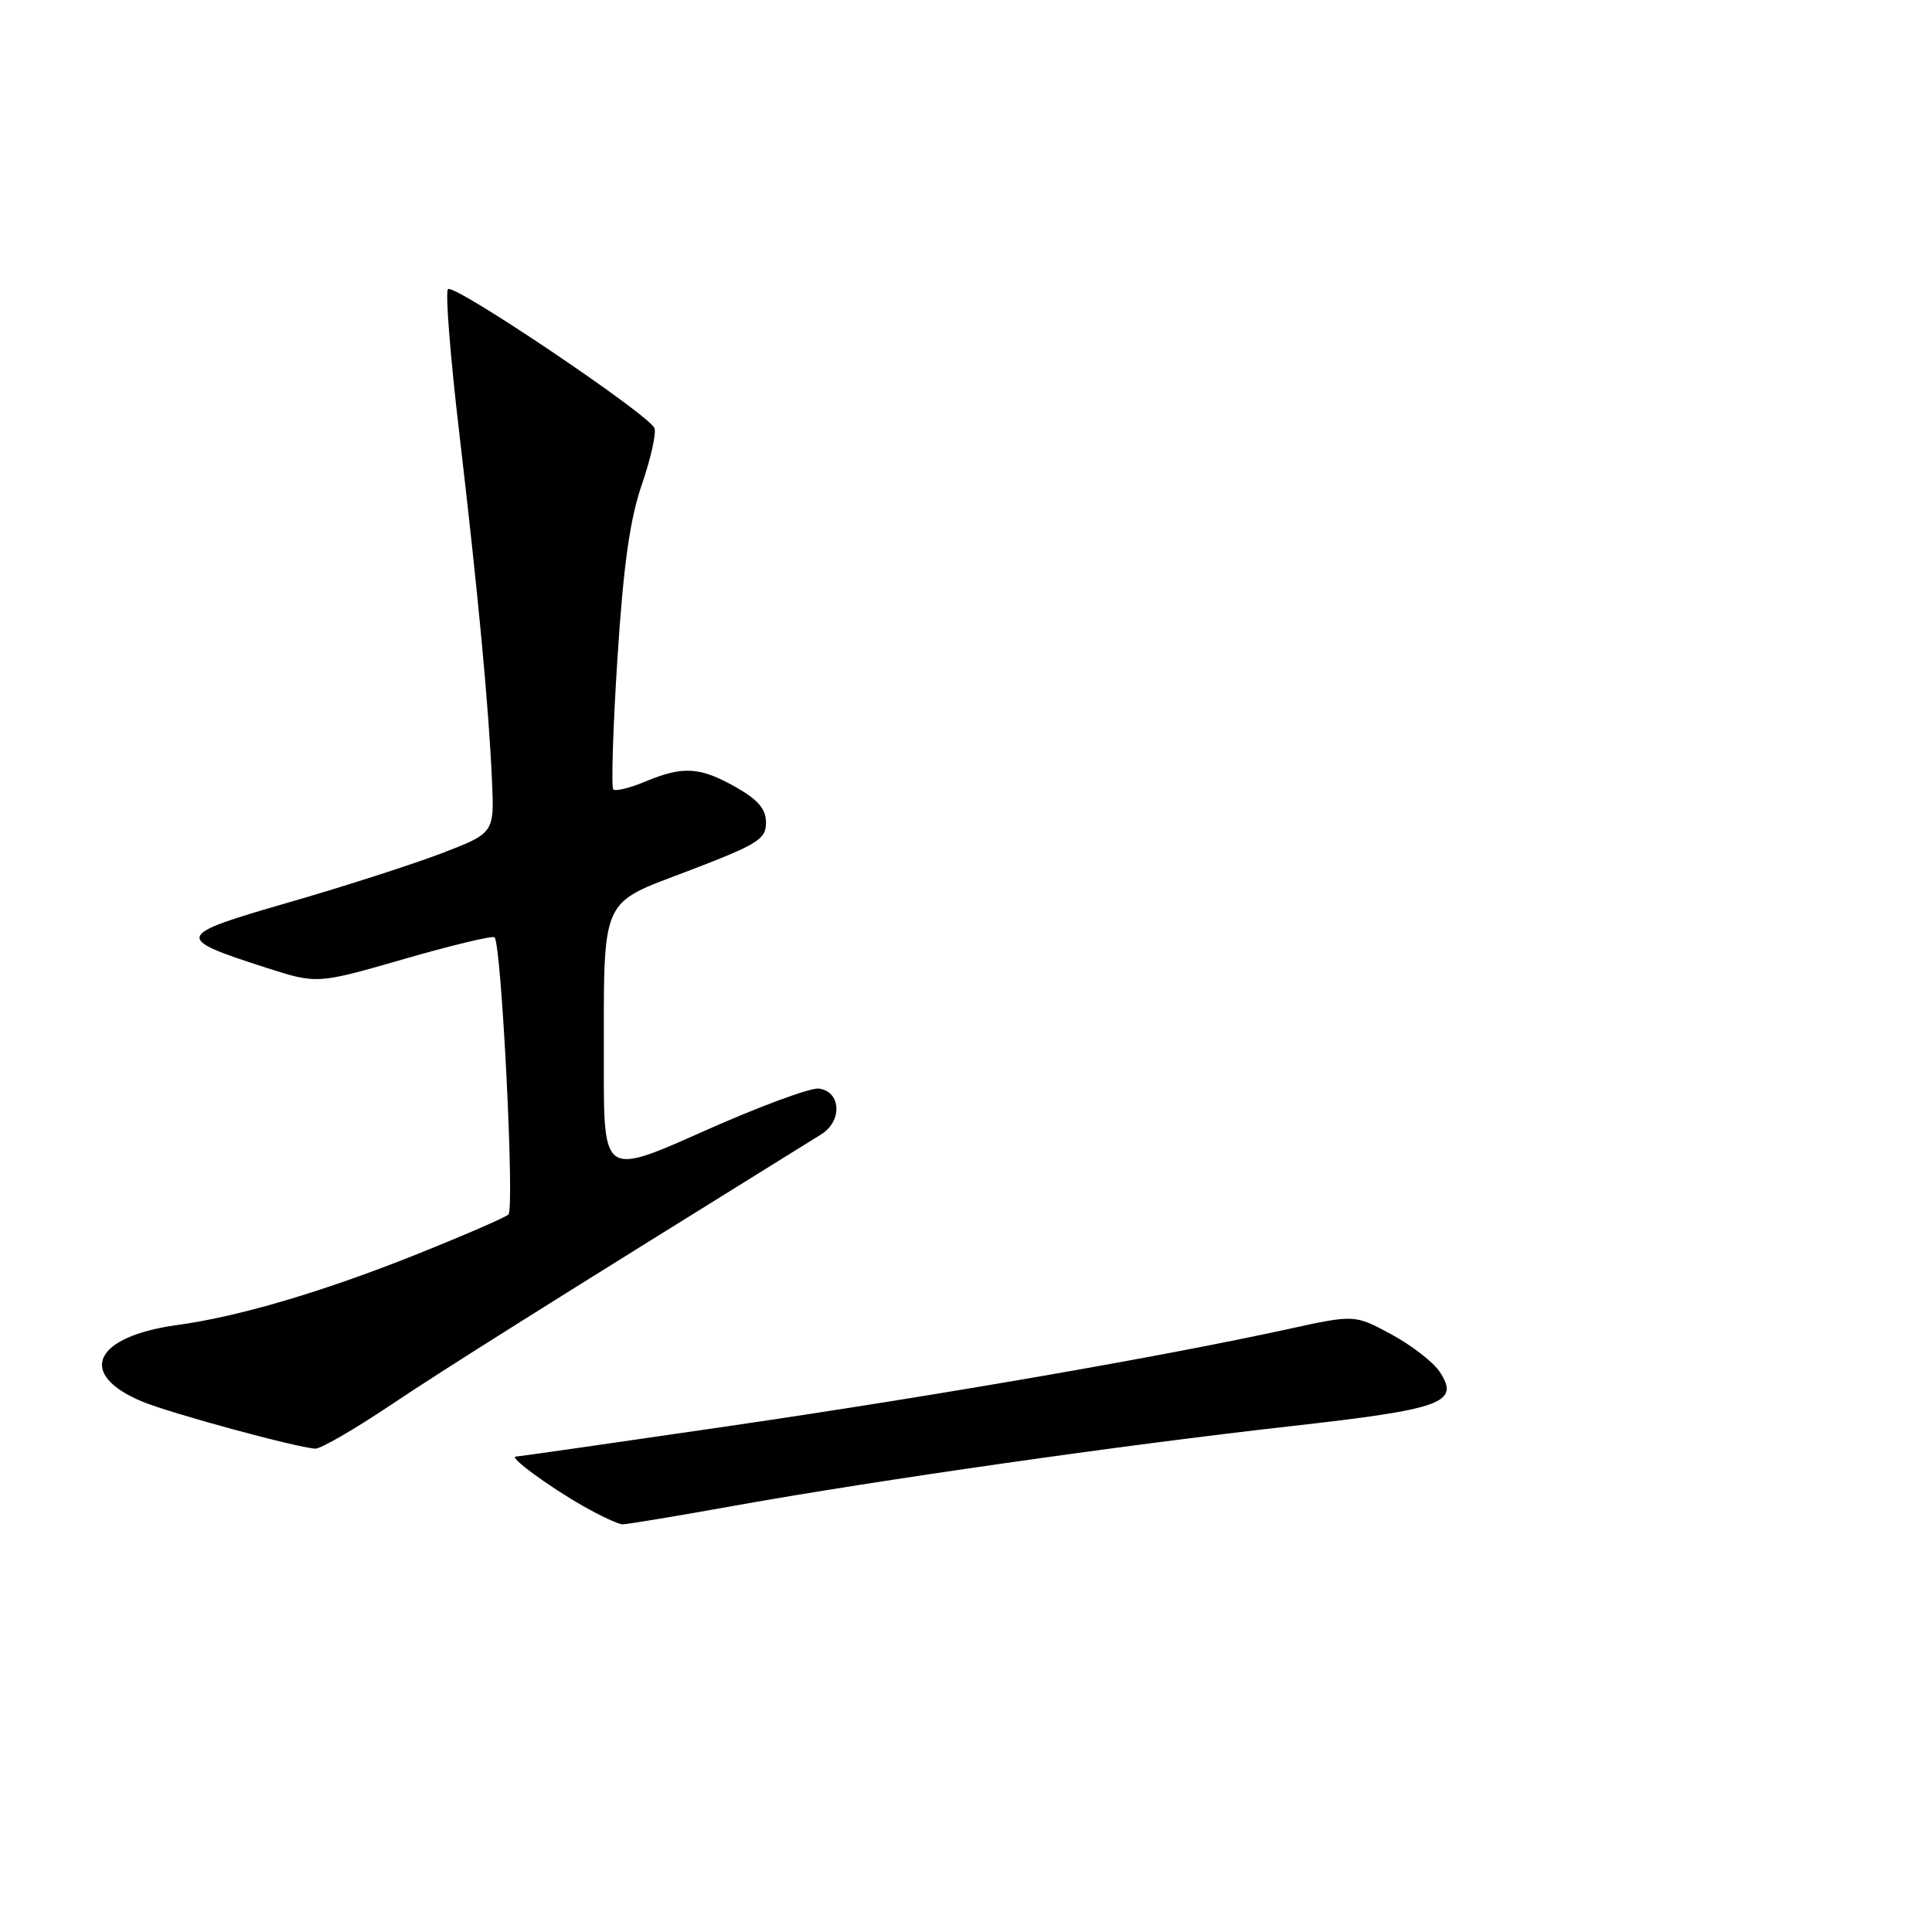 <?xml version="1.0" encoding="UTF-8" standalone="no"?>
<!DOCTYPE svg PUBLIC "-//W3C//DTD SVG 1.1//EN" "http://www.w3.org/Graphics/SVG/1.1/DTD/svg11.dtd" >
<svg xmlns="http://www.w3.org/2000/svg" xmlns:xlink="http://www.w3.org/1999/xlink" version="1.1" viewBox="0 0 256 256">
 <g >
 <path fill="currentColor"
d=" M 97.34 199.51 C 116.35 196.11 148.81 191.47 171.00 188.98 C 191.20 186.71 193.47 185.89 190.78 181.79 C 189.94 180.50 187.06 178.27 184.38 176.82 C 179.50 174.18 179.50 174.18 170.63 176.12 C 153.97 179.76 124.53 184.87 96.74 188.94 C 81.48 191.17 68.71 193.00 68.36 193.00 C 67.32 193.00 72.57 196.87 77.18 199.51 C 79.56 200.87 81.95 201.98 82.50 201.98 C 83.05 201.99 89.73 200.88 97.34 199.51 Z  M 51.79 186.16 C 58.97 181.35 71.89 173.23 108.81 150.31 C 111.65 148.54 111.45 144.62 108.50 144.24 C 107.40 144.10 100.54 146.64 93.25 149.89 C 80.00 155.80 80.00 155.80 80.01 141.15 C 80.03 118.38 79.35 119.93 91.36 115.34 C 100.40 111.88 101.50 111.20 101.50 109.01 C 101.50 107.20 100.46 105.98 97.50 104.30 C 92.75 101.61 90.51 101.47 85.51 103.56 C 83.46 104.42 81.55 104.88 81.26 104.60 C 80.98 104.31 81.22 96.52 81.81 87.29 C 82.61 74.90 83.45 68.86 85.04 64.23 C 86.23 60.78 86.98 57.40 86.72 56.73 C 86.02 54.95 60.14 37.52 59.36 38.31 C 58.99 38.67 59.66 47.19 60.84 57.24 C 63.34 78.53 64.77 93.70 65.19 103.45 C 65.50 110.39 65.50 110.39 58.45 113.09 C 54.57 114.57 45.43 117.51 38.14 119.61 C 23.13 123.95 23.01 124.28 35.21 128.21 C 42.01 130.40 42.01 130.40 53.55 127.07 C 59.89 125.24 65.28 123.95 65.53 124.20 C 66.45 125.12 68.21 160.19 67.37 160.93 C 66.89 161.35 61.33 163.76 55.00 166.29 C 42.71 171.19 31.60 174.47 23.50 175.57 C 12.41 177.09 10.12 182.06 18.83 185.71 C 22.57 187.27 39.45 191.86 41.79 191.95 C 42.50 191.98 47.00 189.37 51.79 186.16 Z "/>
</g>
</svg>
